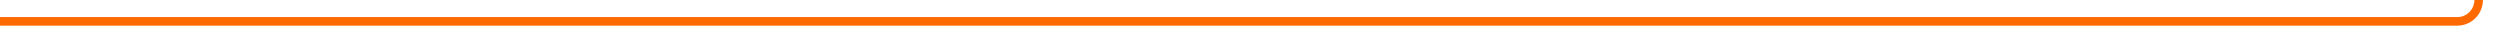 ﻿<?xml version="1.0" encoding="utf-8"?>
<svg version="1.1" xmlns:xlink="http://www.w3.org/1999/xlink" width="585px" height="10px" preserveAspectRatio="xMinYMid meet" viewBox="1376 1570  585 8" xmlns="http://www.w3.org/2000/svg">
  <path d="M 1376 1574  L 1951 1574  A 5 5 0 0 0 1956 1569 L 1956 617  " stroke-width="2" stroke="#ff6a00" fill="none" />
  <path d="M 1951.707 622.107  L 1956 617.814  L 1960.293 622.107  L 1961.707 620.693  L 1956.707 615.693  L 1956 614.986  L 1955.293 615.693  L 1950.293 620.693  L 1951.707 622.107  Z " fill-rule="nonzero" fill="#ff6a00" stroke="none" />
</svg>